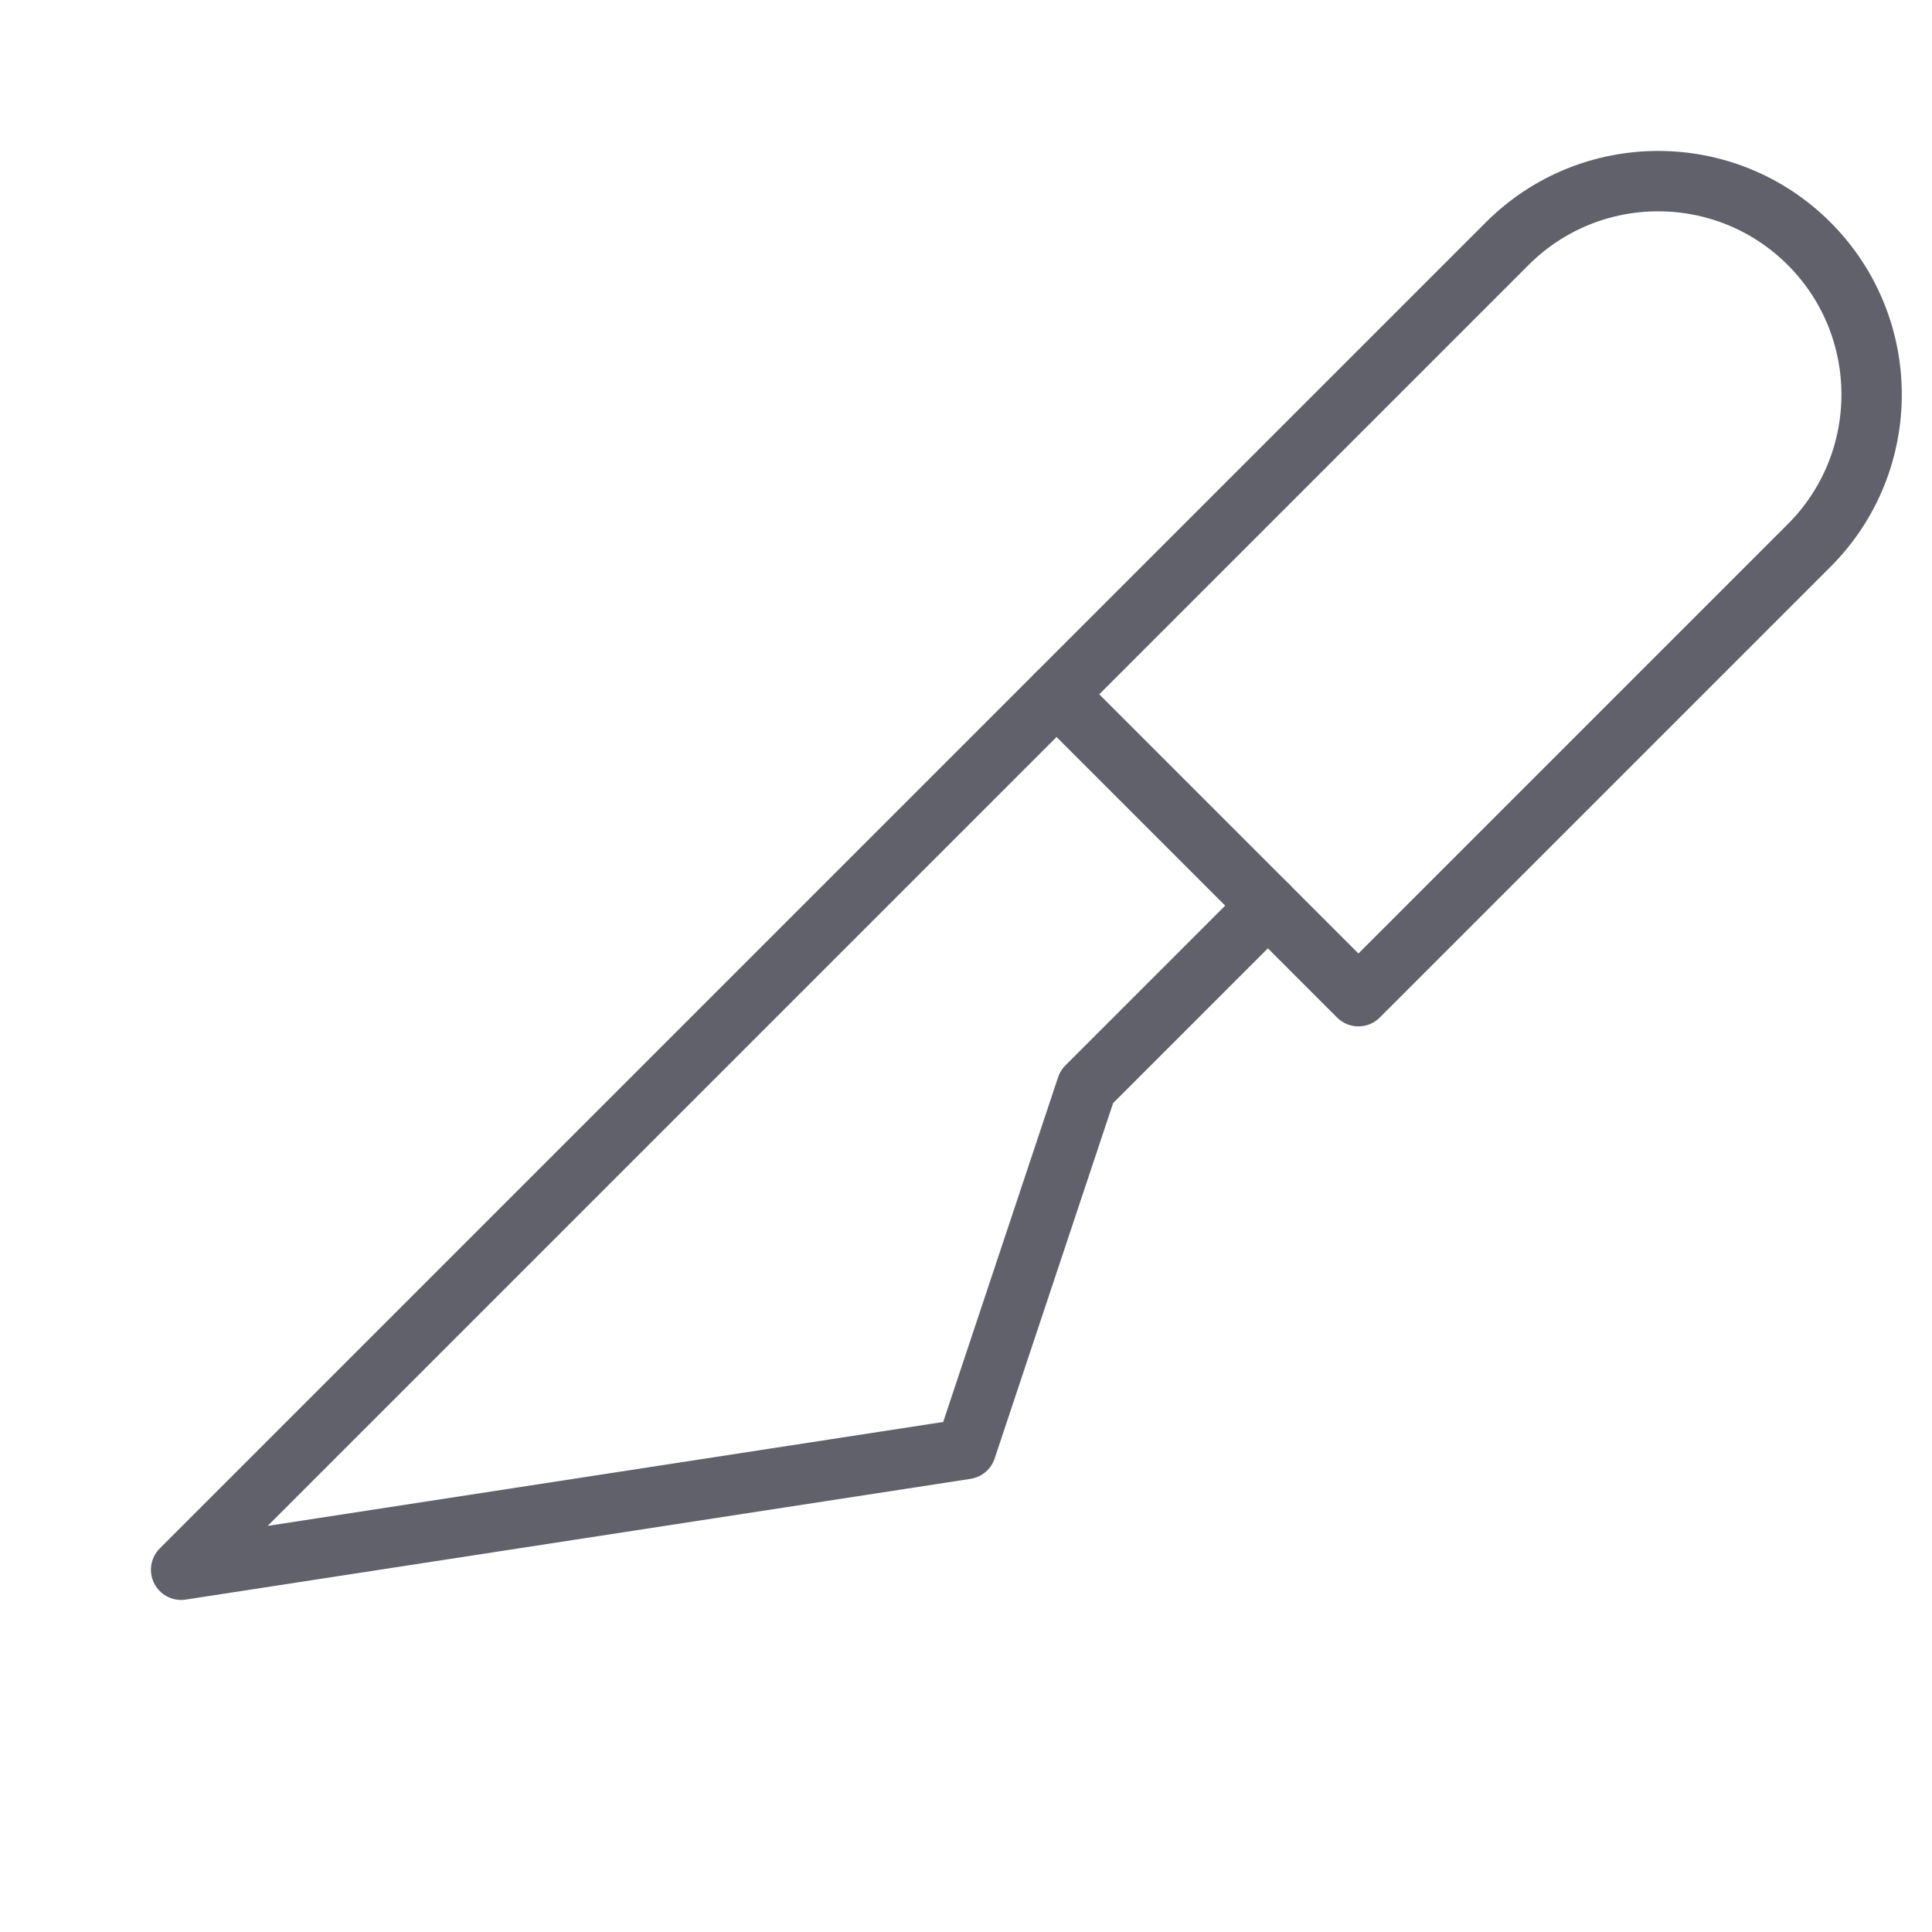 <svg xmlns="http://www.w3.org/2000/svg" height="64" width="64" viewBox="0 0 64 64"><title>slice 3</title><g stroke-linecap="round" fill="#61616b" stroke-linejoin="round" class="nc-icon-wrapper"><polyline data-cap="butt" data-color="color-2" fill="none" stroke="#61616b" stroke-width="2" points="35,23 6,52 32,48 36,36 42,30 "></polyline> <path fill="none" stroke="#61616b" stroke-width="2" d="M45,33L35,23L49.929,8.071 c2.761-2.761,7.239-2.761,10,0l0,0c2.761,2.761,2.761,7.239,0,10L45,33z"></path></g></svg>